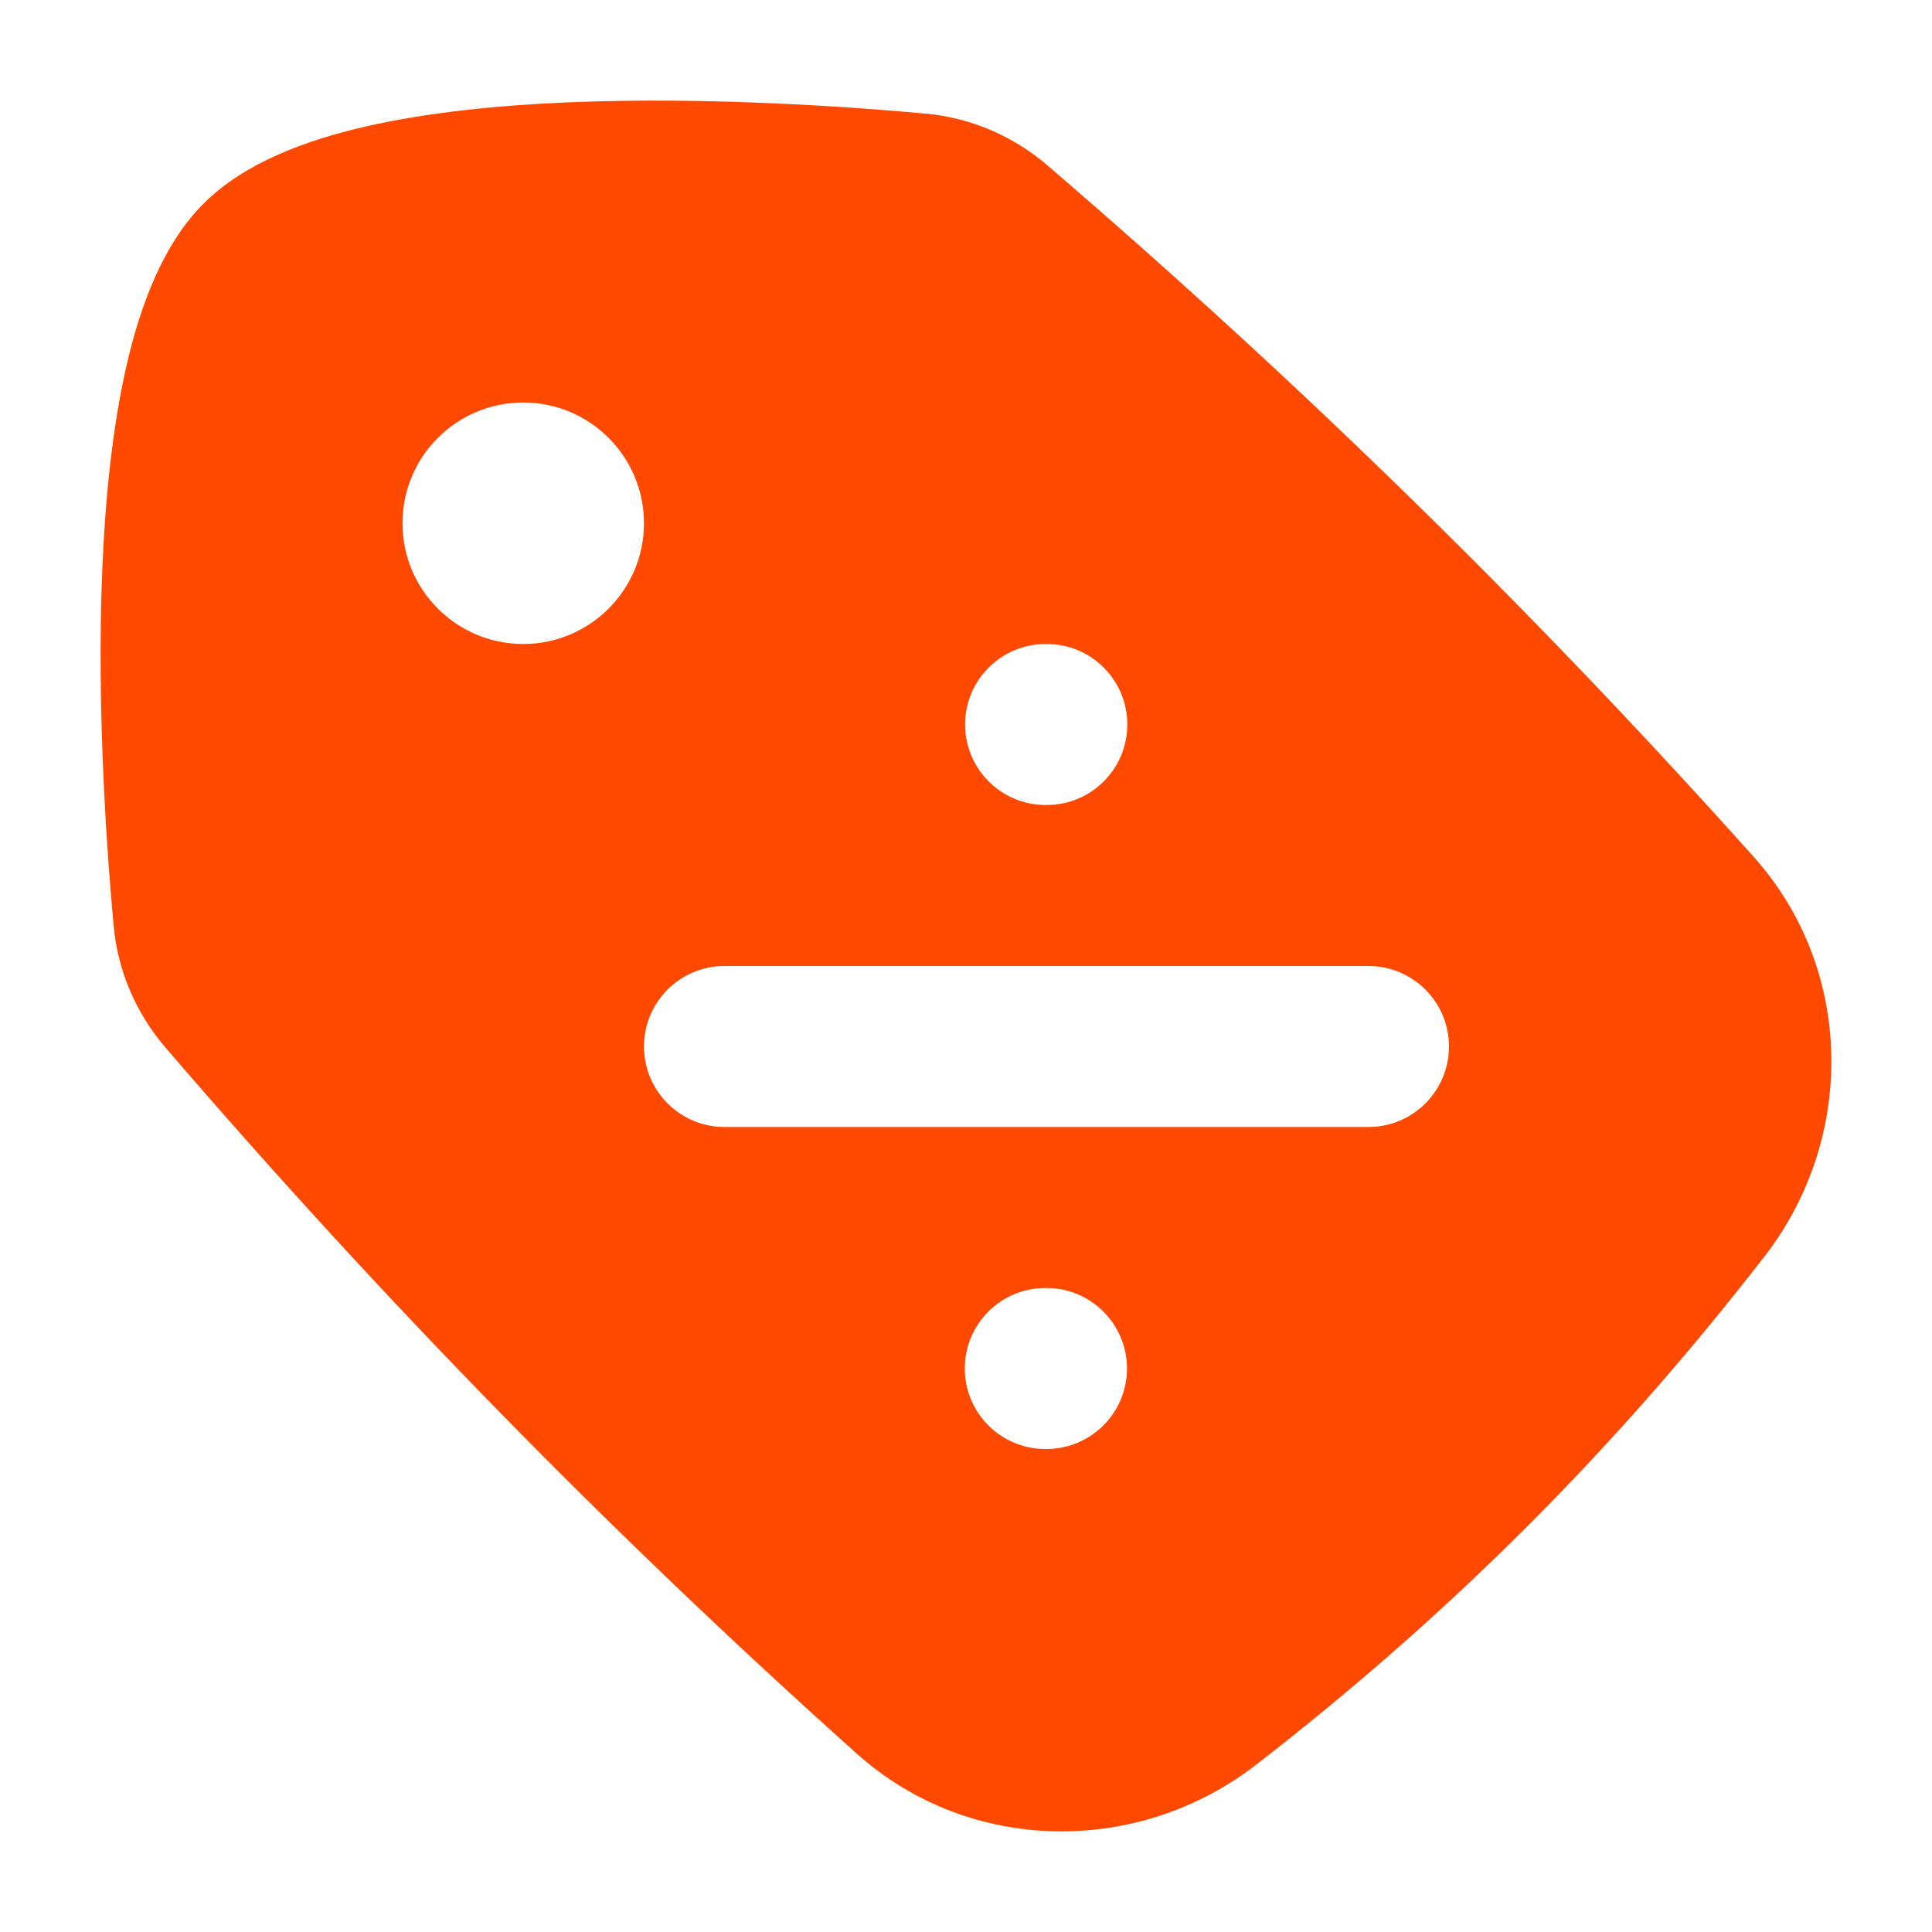 <svg width="24" height="24" viewBox="0 0 24 24" fill="none" xmlns="http://www.w3.org/2000/svg">
<path fill-rule="evenodd" clip-rule="evenodd" d="M2.529 2.529C3.034 2.025 3.792 1.744 4.54 1.572C5.314 1.395 6.199 1.307 7.069 1.271C8.812 1.199 10.592 1.328 11.502 1.412C12.07 1.464 12.595 1.696 13.017 2.059C16.169 4.769 19.039 7.577 21.785 10.644C23.041 12.047 23.054 14.142 21.923 15.603C20.057 18.013 18.012 20.057 15.603 21.923C14.142 23.054 12.047 23.041 10.644 21.785C7.577 19.039 4.769 16.169 2.059 13.017C1.696 12.595 1.464 12.07 1.412 11.502C1.328 10.592 1.199 8.812 1.271 7.069C1.307 6.199 1.395 5.314 1.572 4.541C1.744 3.792 2.025 3.034 2.529 2.529ZM13.004 8C13.556 8 14.004 8.448 14.004 9C14.004 9.552 13.556 10 13.004 10H12.989C12.437 10 11.989 9.552 11.989 9C11.989 8.448 12.437 8 12.989 8H13.004ZM13 16C13.552 16 14 16.448 14 17C14 17.552 13.552 18 13 18H12.985C12.433 18 11.985 17.552 11.985 17C11.985 16.448 12.433 16 12.985 16H13ZM18 13C18 12.448 17.552 12 17 12H9C8.448 12 8 12.448 8 13C8 13.552 8.448 14 9 14H17C17.552 14 18 13.552 18 13ZM6.5 5C5.671 5 5 5.672 5 6.5C5 7.328 5.671 8 6.5 8C7.328 8 8 7.328 8 6.5C8 5.672 7.328 5 6.5 5Z" fill="#FF4800"/>
</svg>

